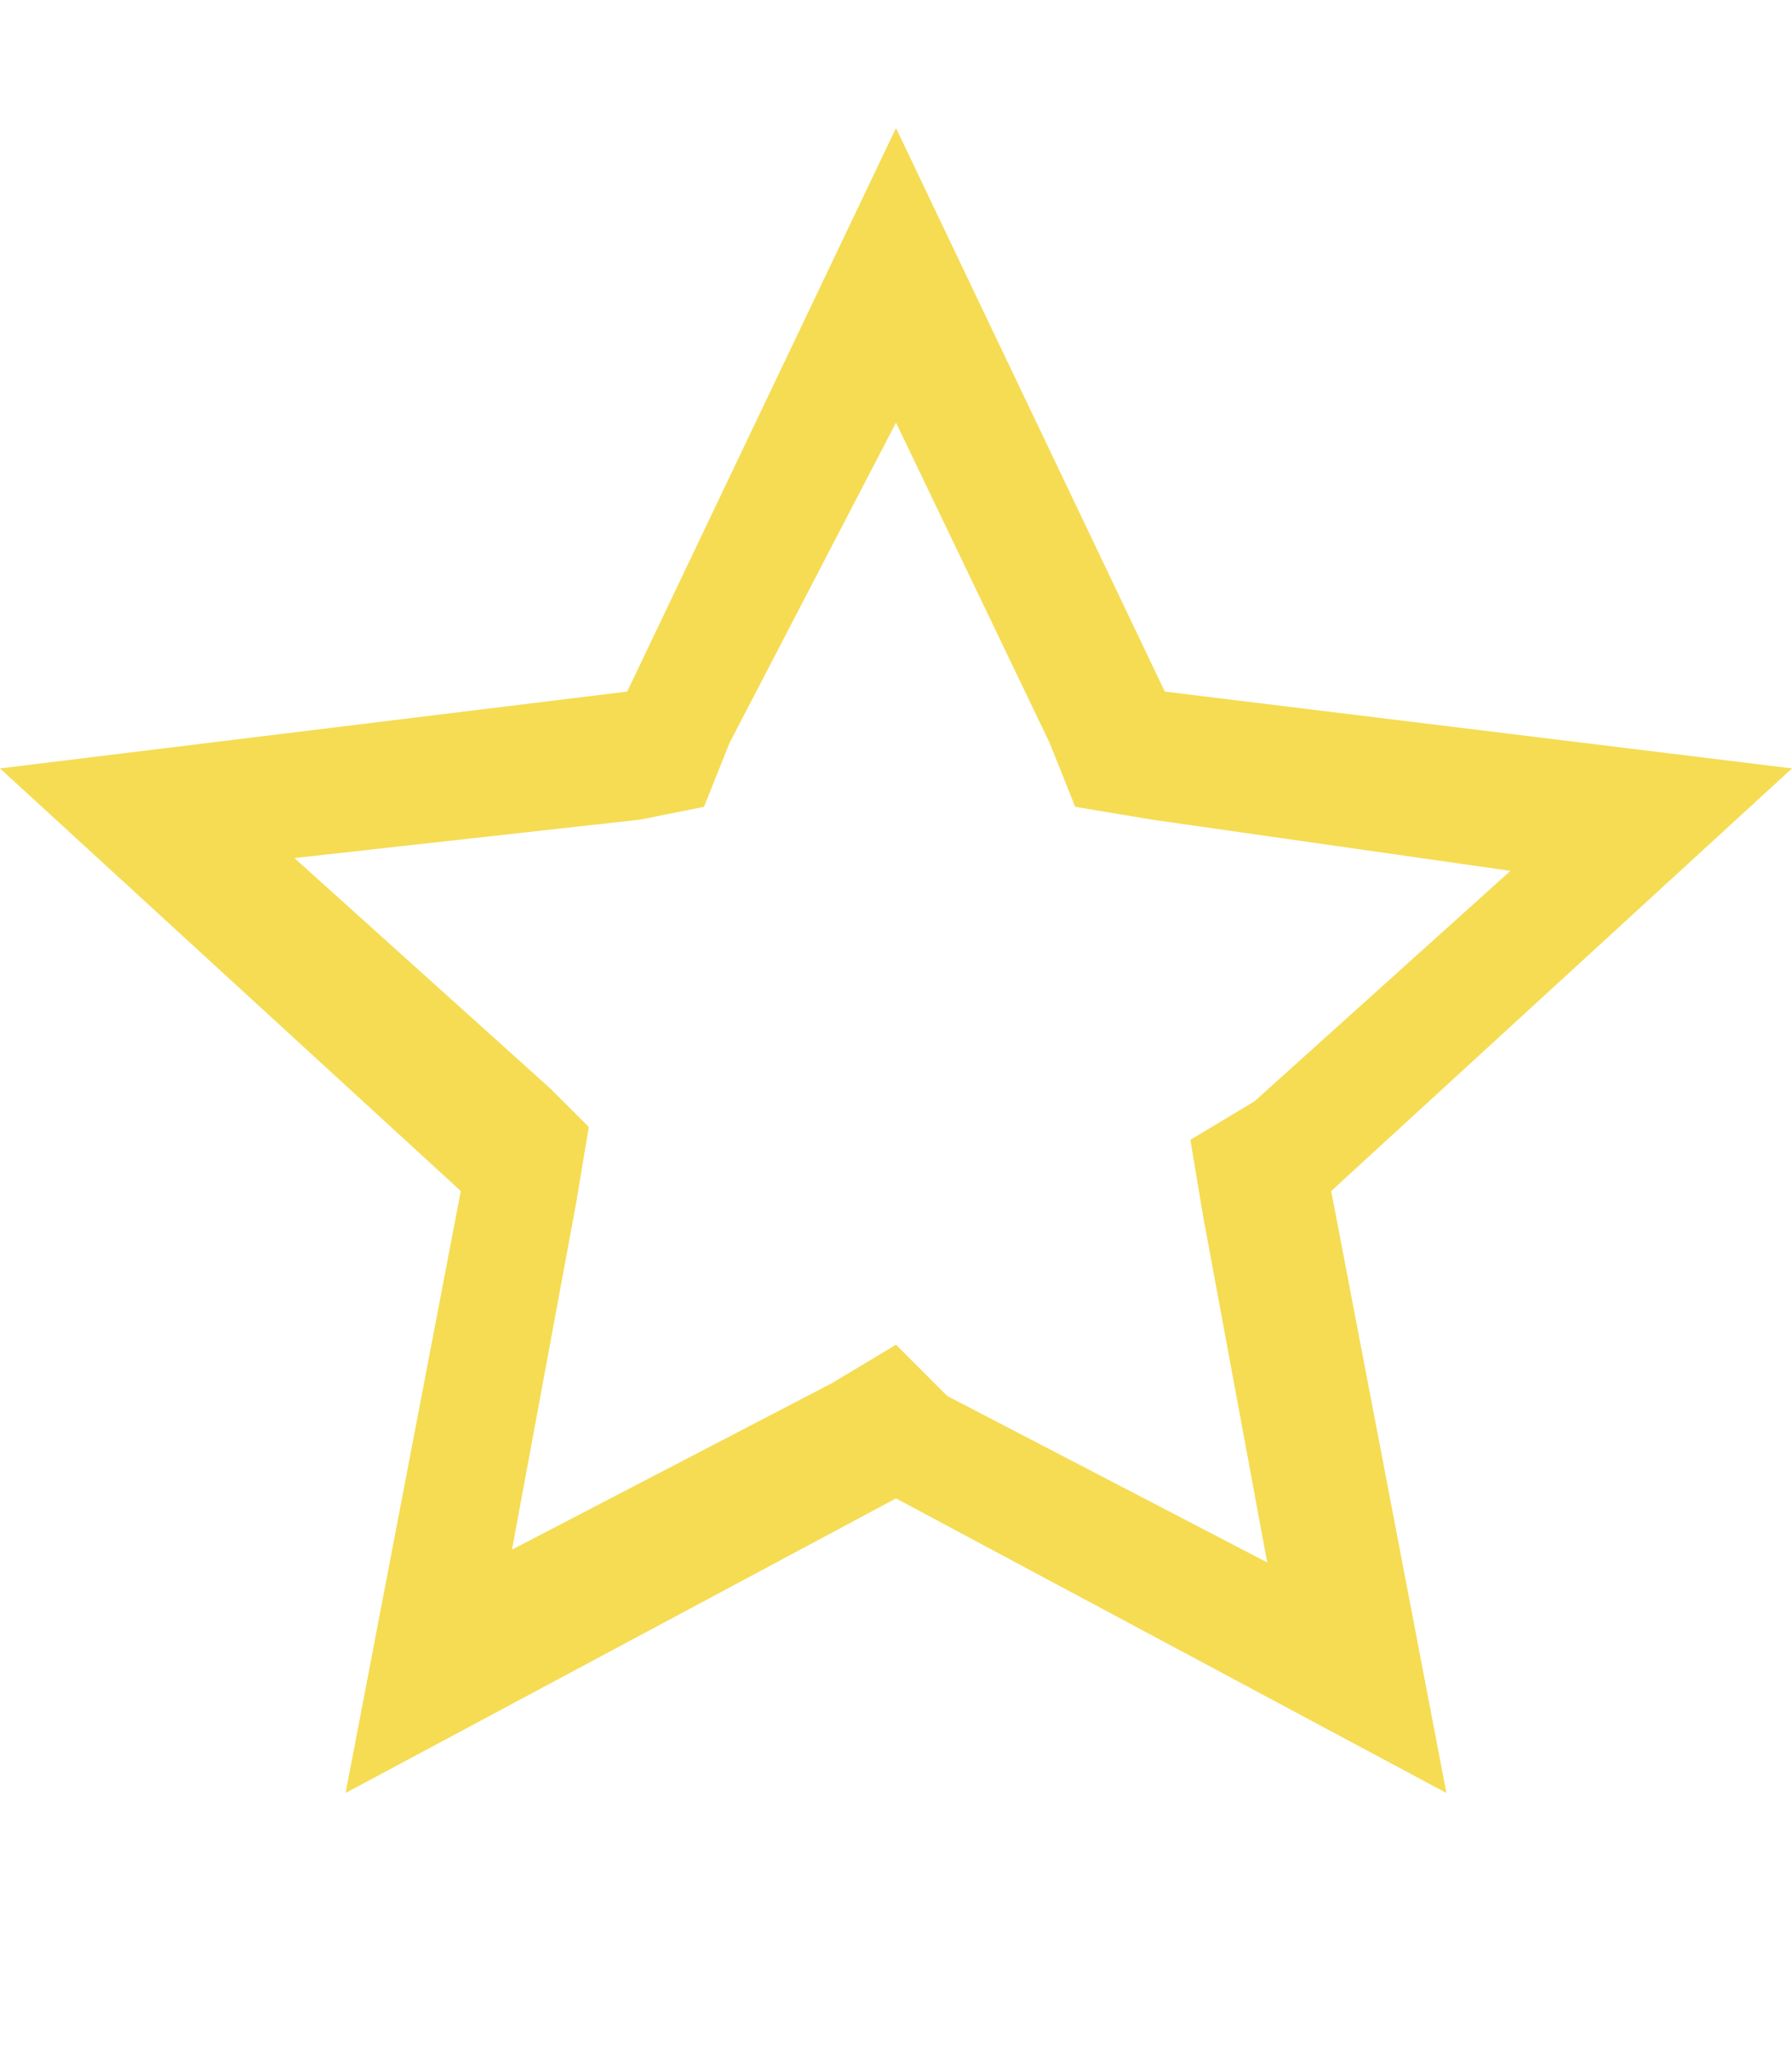 <svg style="fill:#F5DC53;" xmlns="http://www.w3.org/2000/svg" width="14" height="16" viewBox="0 0 14 16"><path class="st0" d="M7,3.3l1.2,2.5l0.2,0.5L9,6.4l2.8,0.4l-2,1.8L9.3,8.9l0.1,0.6l0.5,2.7l-2.5-1.3L7,10.5l-0.5,0.3l-2.5,1.3
		l0.5-2.7l0.1-0.6L4.3,8.5l-2-1.8L5,6.4l0.5-0.1l0.2-0.5L7,3.3 M7,1L4.9,5.4L0,6l3.6,3.3L2.7,14L7,11.7l4.3,2.3l-0.9-4.7L14,6
		L9.1,5.4L7,1L7,1z"/></svg>